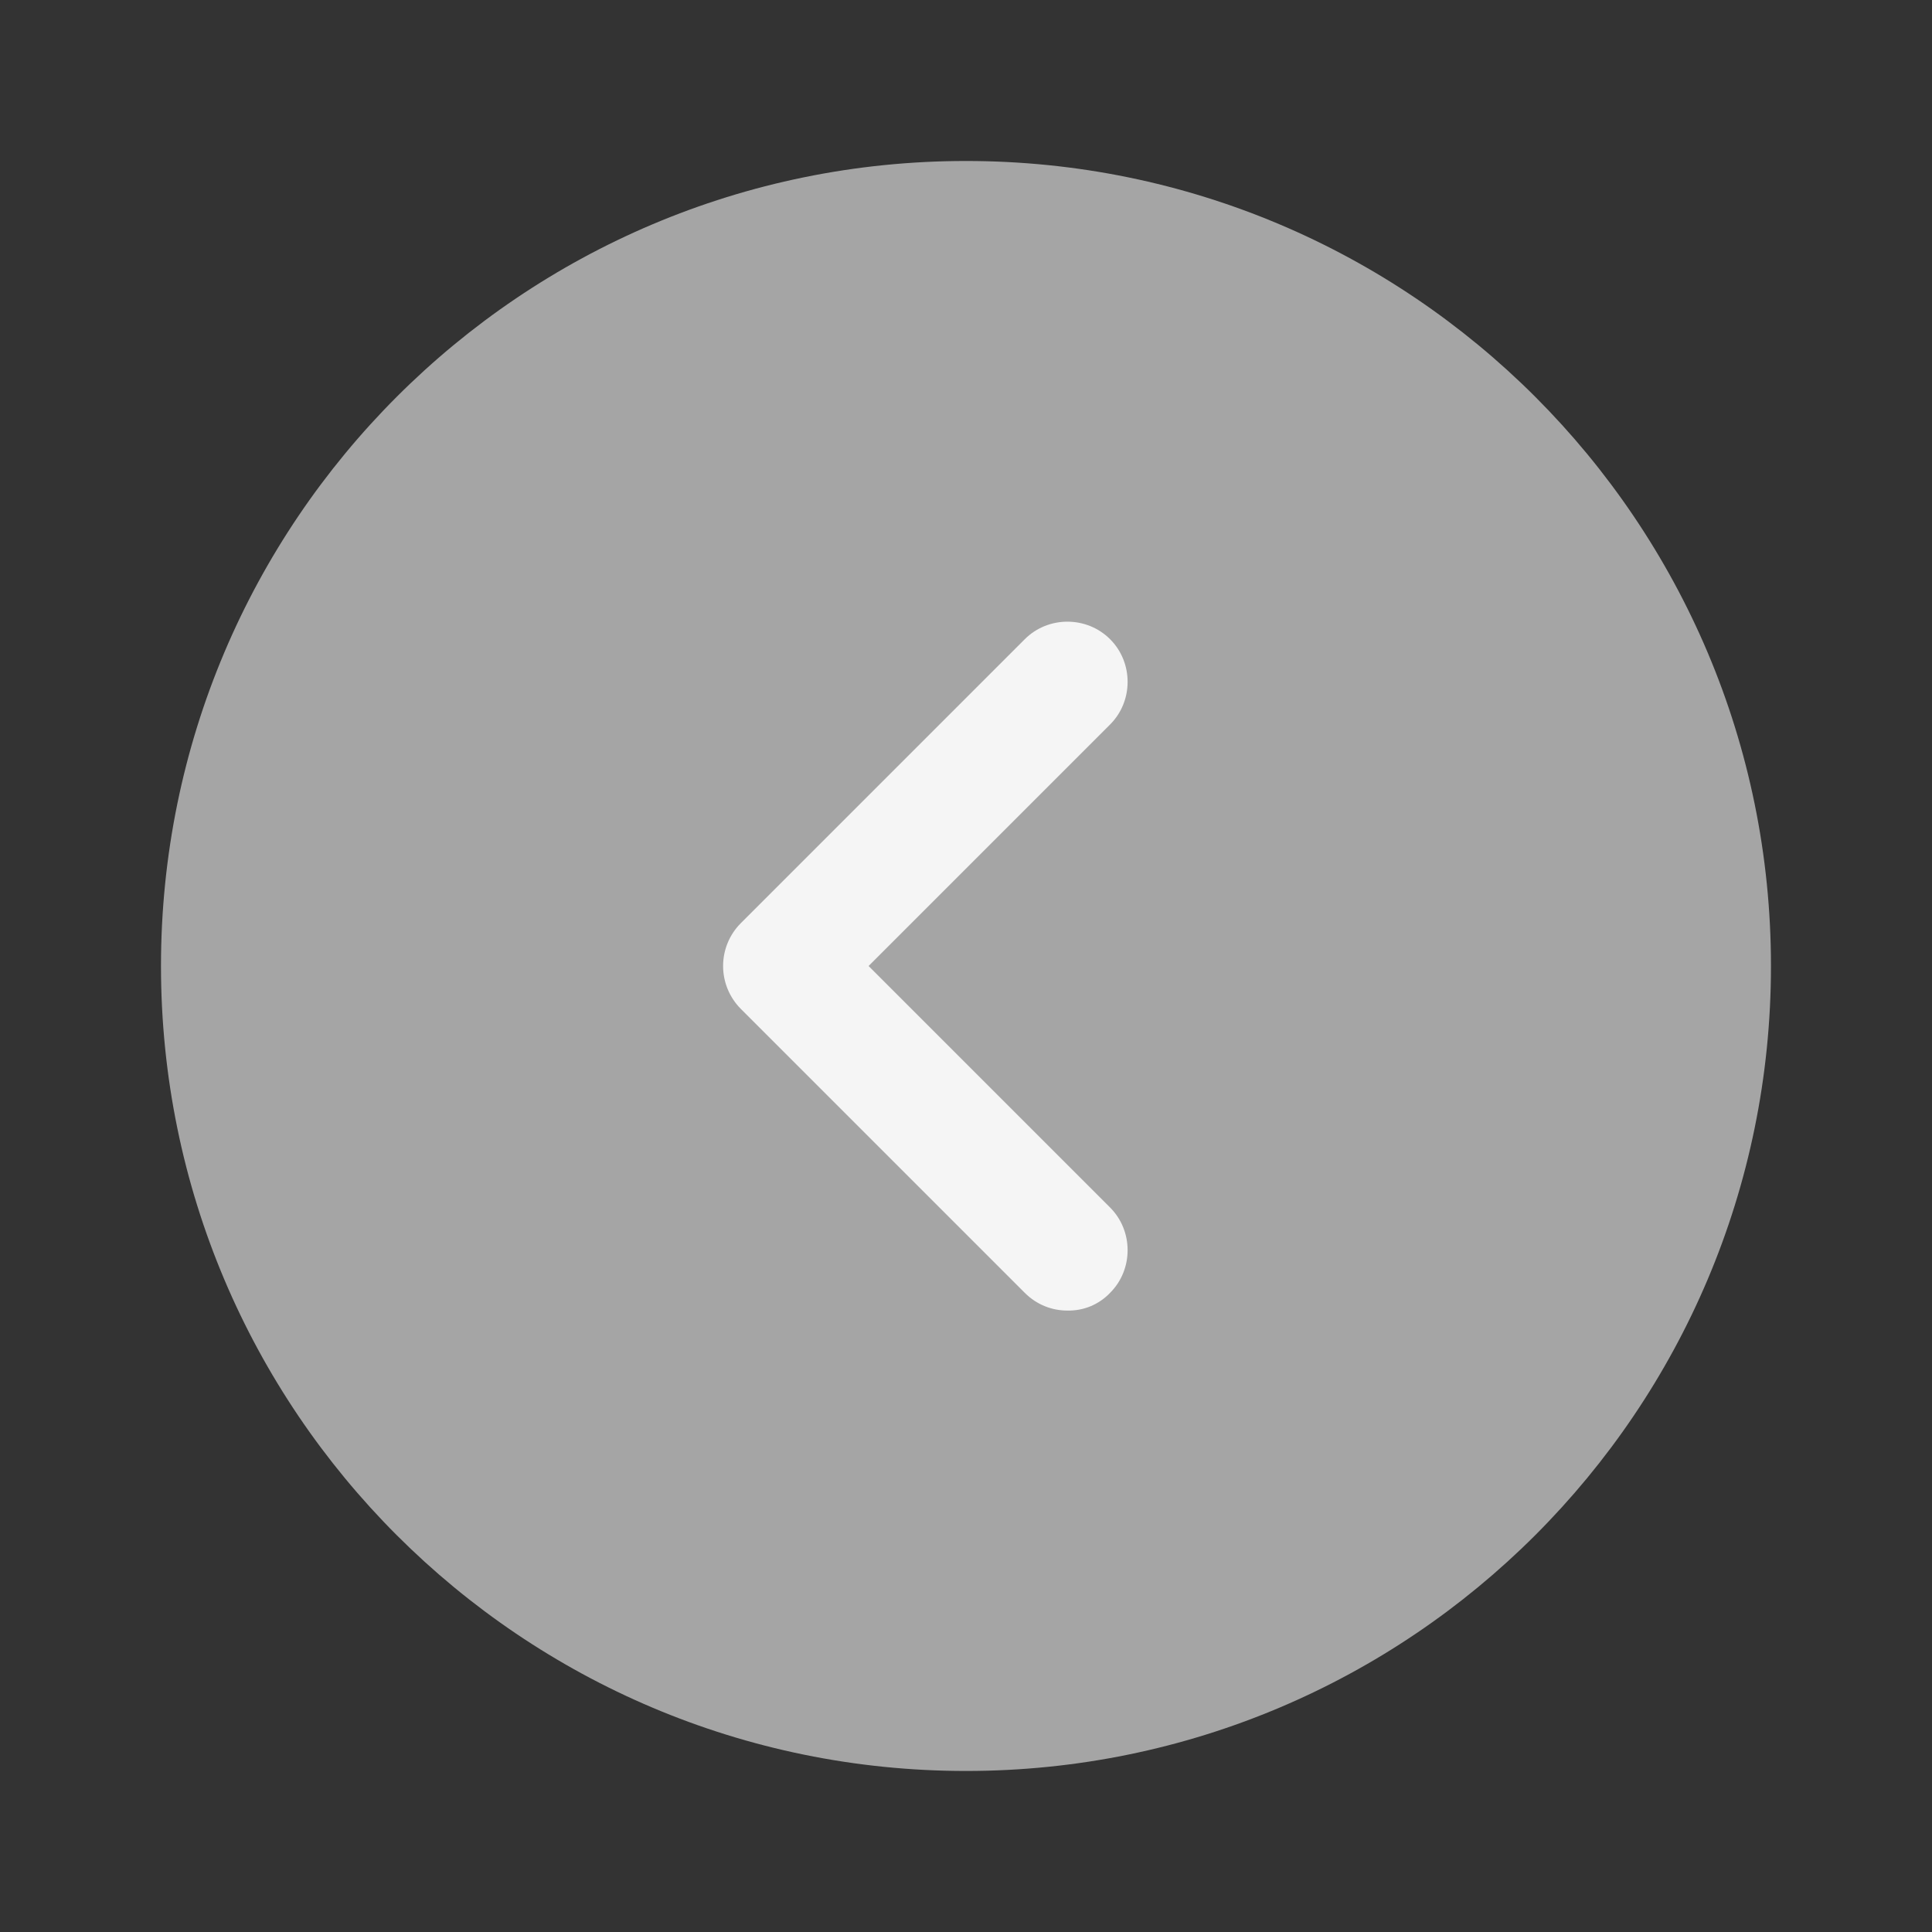 <svg width="40" height="40" viewBox="0 0 40 40" fill="none" xmlns="http://www.w3.org/2000/svg">
<rect x="0" y="0" width="40" height="40" fill="#333333" stroke="none"/>
<path d="M20 36.666C29.205 36.666 36.666 29.205 36.666 20C36.666 10.795 29.205 3.333 20 3.333C10.795 3.333 3.333 10.795 3.333 20C3.333 29.205 10.795 36.666 20 36.666Z" fill="#A5A5A5"/>
<path d="M22.1 27.134C21.784 27.134 21.467 27.017 21.217 26.767L15.334 20.884C15.101 20.648 14.971 20.331 14.971 20C14.971 19.669 15.101 19.352 15.334 19.117L21.217 13.234C21.7 12.75 22.5 12.75 22.983 13.234C23.467 13.717 23.467 14.517 22.983 15L17.983 20L22.983 25C23.467 25.484 23.467 26.284 22.983 26.767C22.87 26.886 22.733 26.98 22.581 27.044C22.428 27.107 22.265 27.137 22.1 27.134Z" fill="#F5F5F5"/>
</svg>
